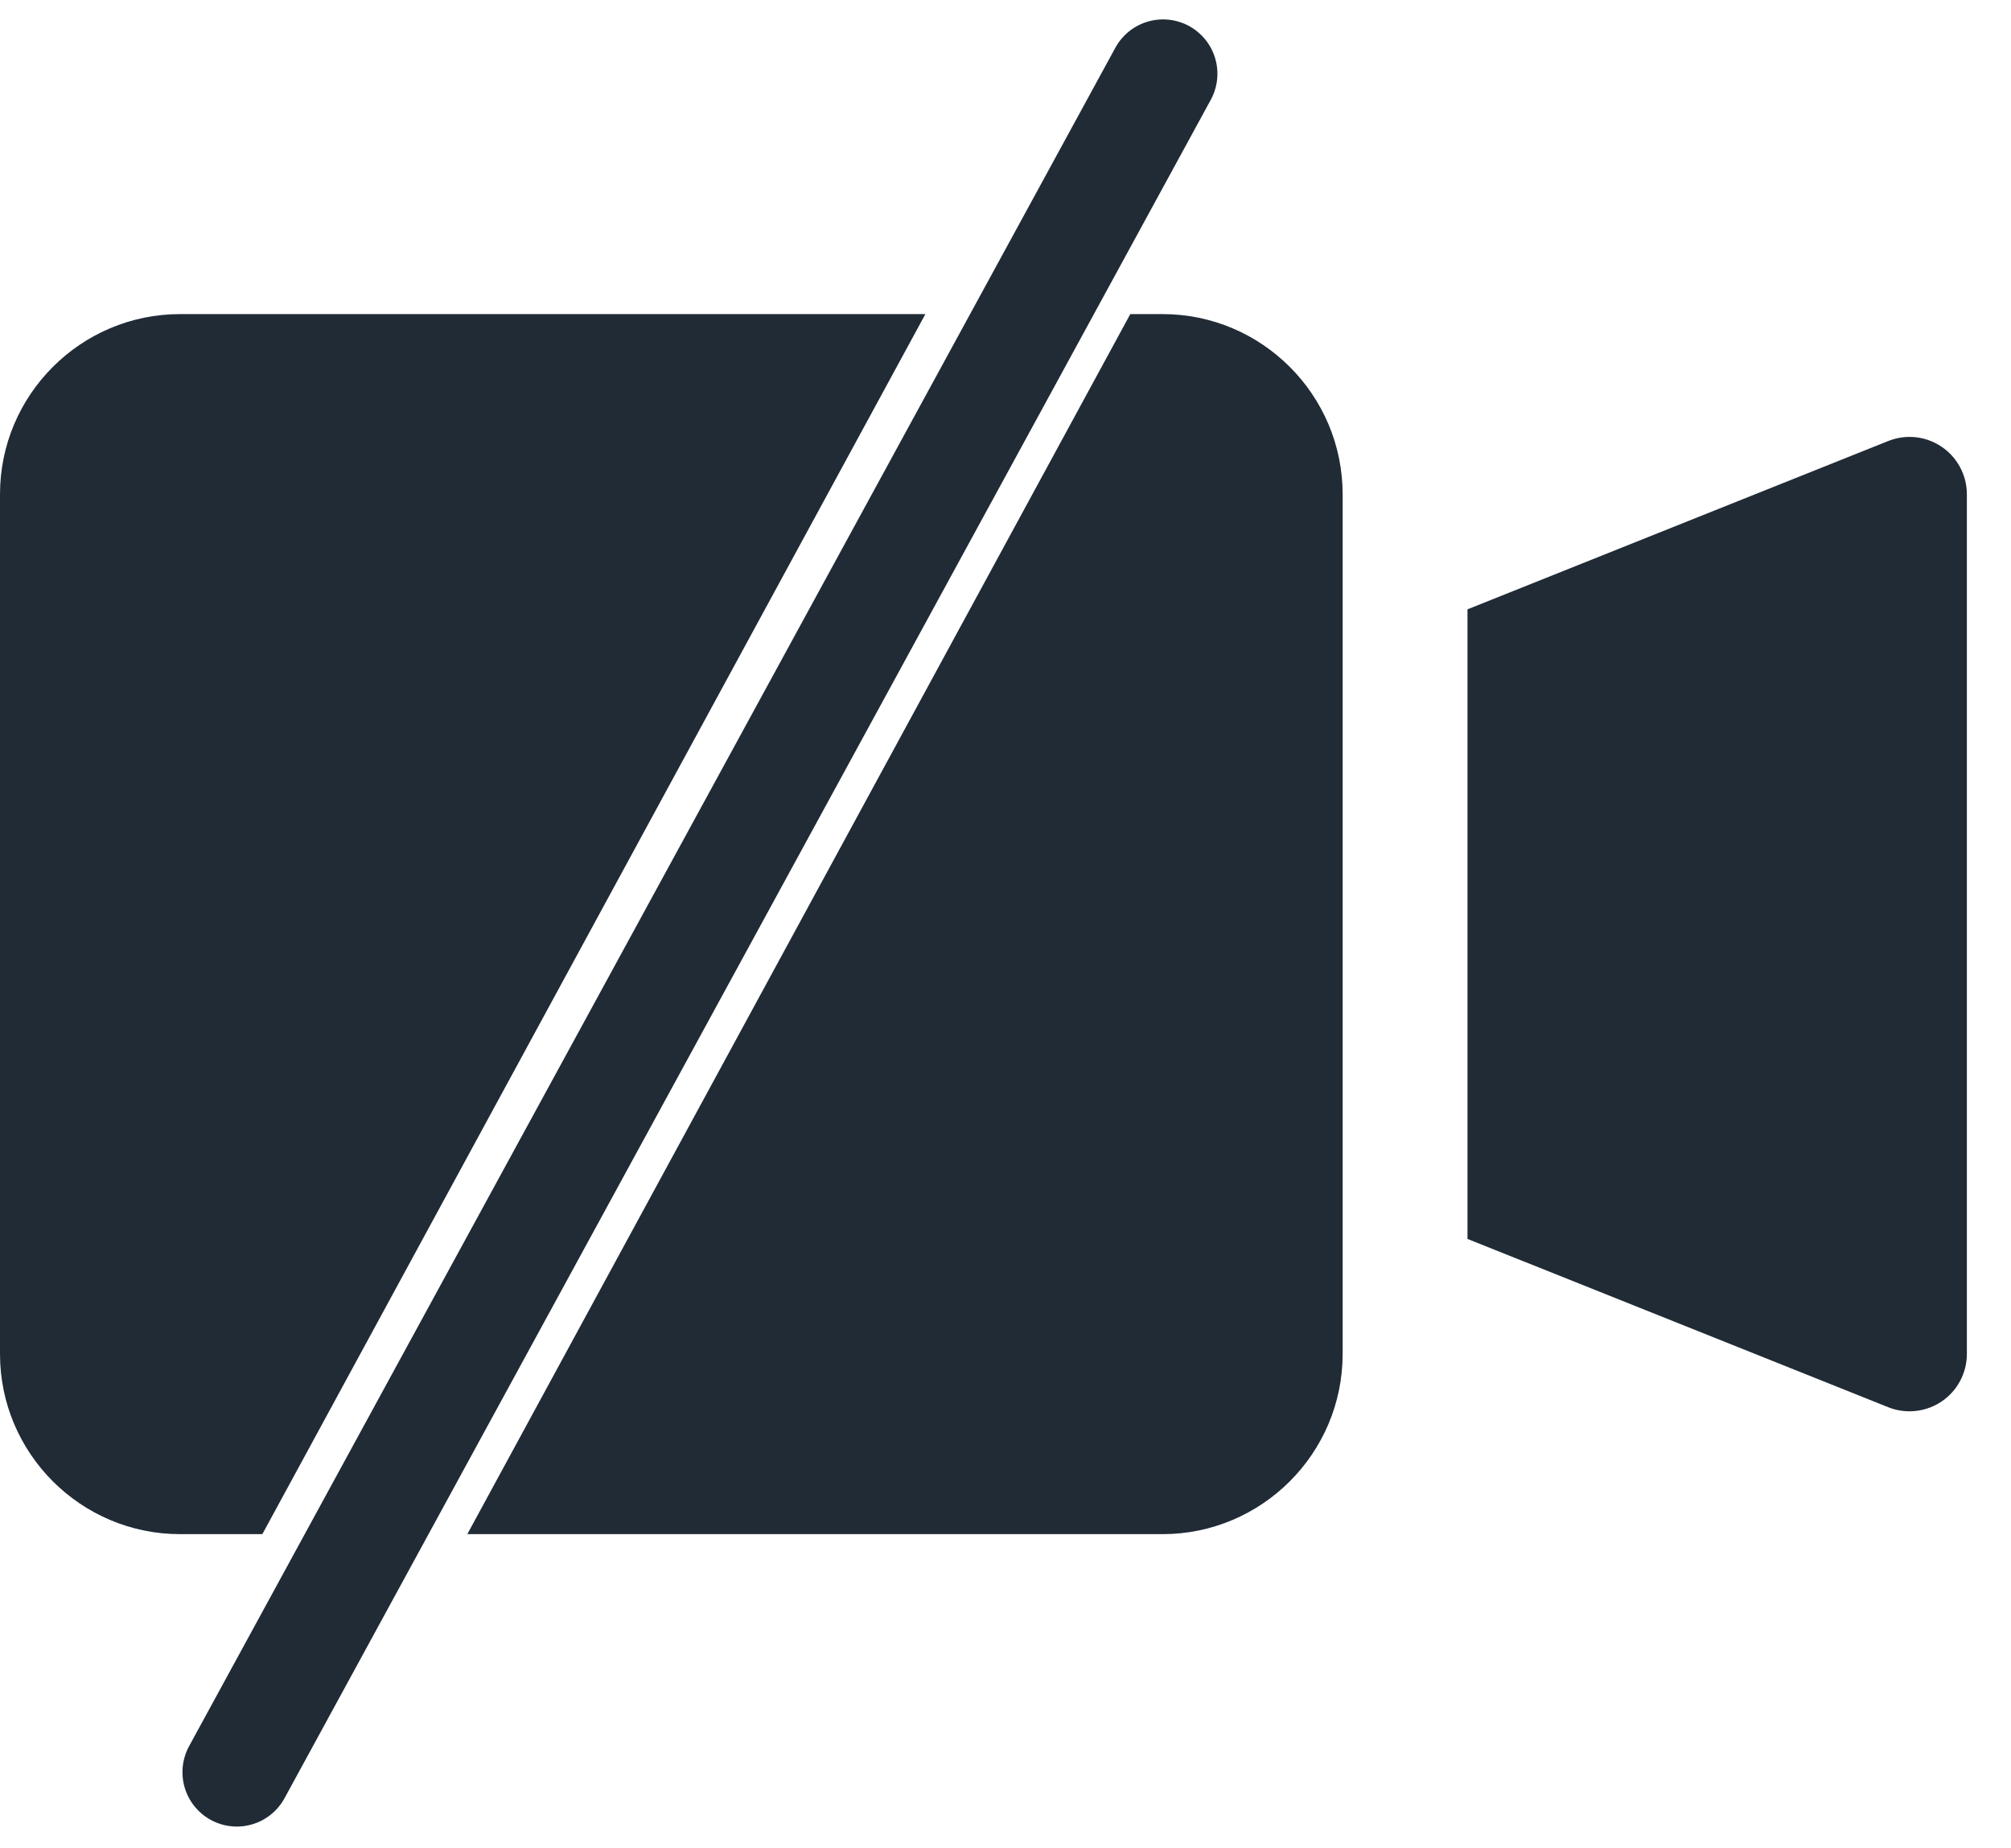 <svg width="37" height="34" viewBox="0 0 37 34" fill="none" xmlns="http://www.w3.org/2000/svg">
<path d="M35.724 8.219C35.434 8.022 35.066 7.983 34.741 8.113L27 11.209V22.791L34.741 25.887C34.867 25.938 35 25.962 35.133 25.962C35.341 25.962 35.547 25.901 35.724 25.781C36.014 25.585 36.188 25.258 36.188 24.908V9.092C36.188 8.742 36.014 8.415 35.724 8.219Z" fill="#212B36"/>
<path fill-rule="evenodd" clip-rule="evenodd" d="M17.026 5.778H3.314C1.487 5.778 0 7.265 0 9.092V24.908C0 26.735 1.487 28.222 3.314 28.222H4.827L17.026 5.778ZM8.598 28.222H21.389C23.216 28.222 24.703 26.735 24.703 24.908V9.092C24.703 7.265 23.216 5.778 21.389 5.778H20.796L8.598 28.222Z" fill="#212B36"/>
<line x1="21.399" y1="1.357" x2="4.357" y2="32.601" stroke="#212B36" stroke-width="2" stroke-linecap="round"/>
</svg>
